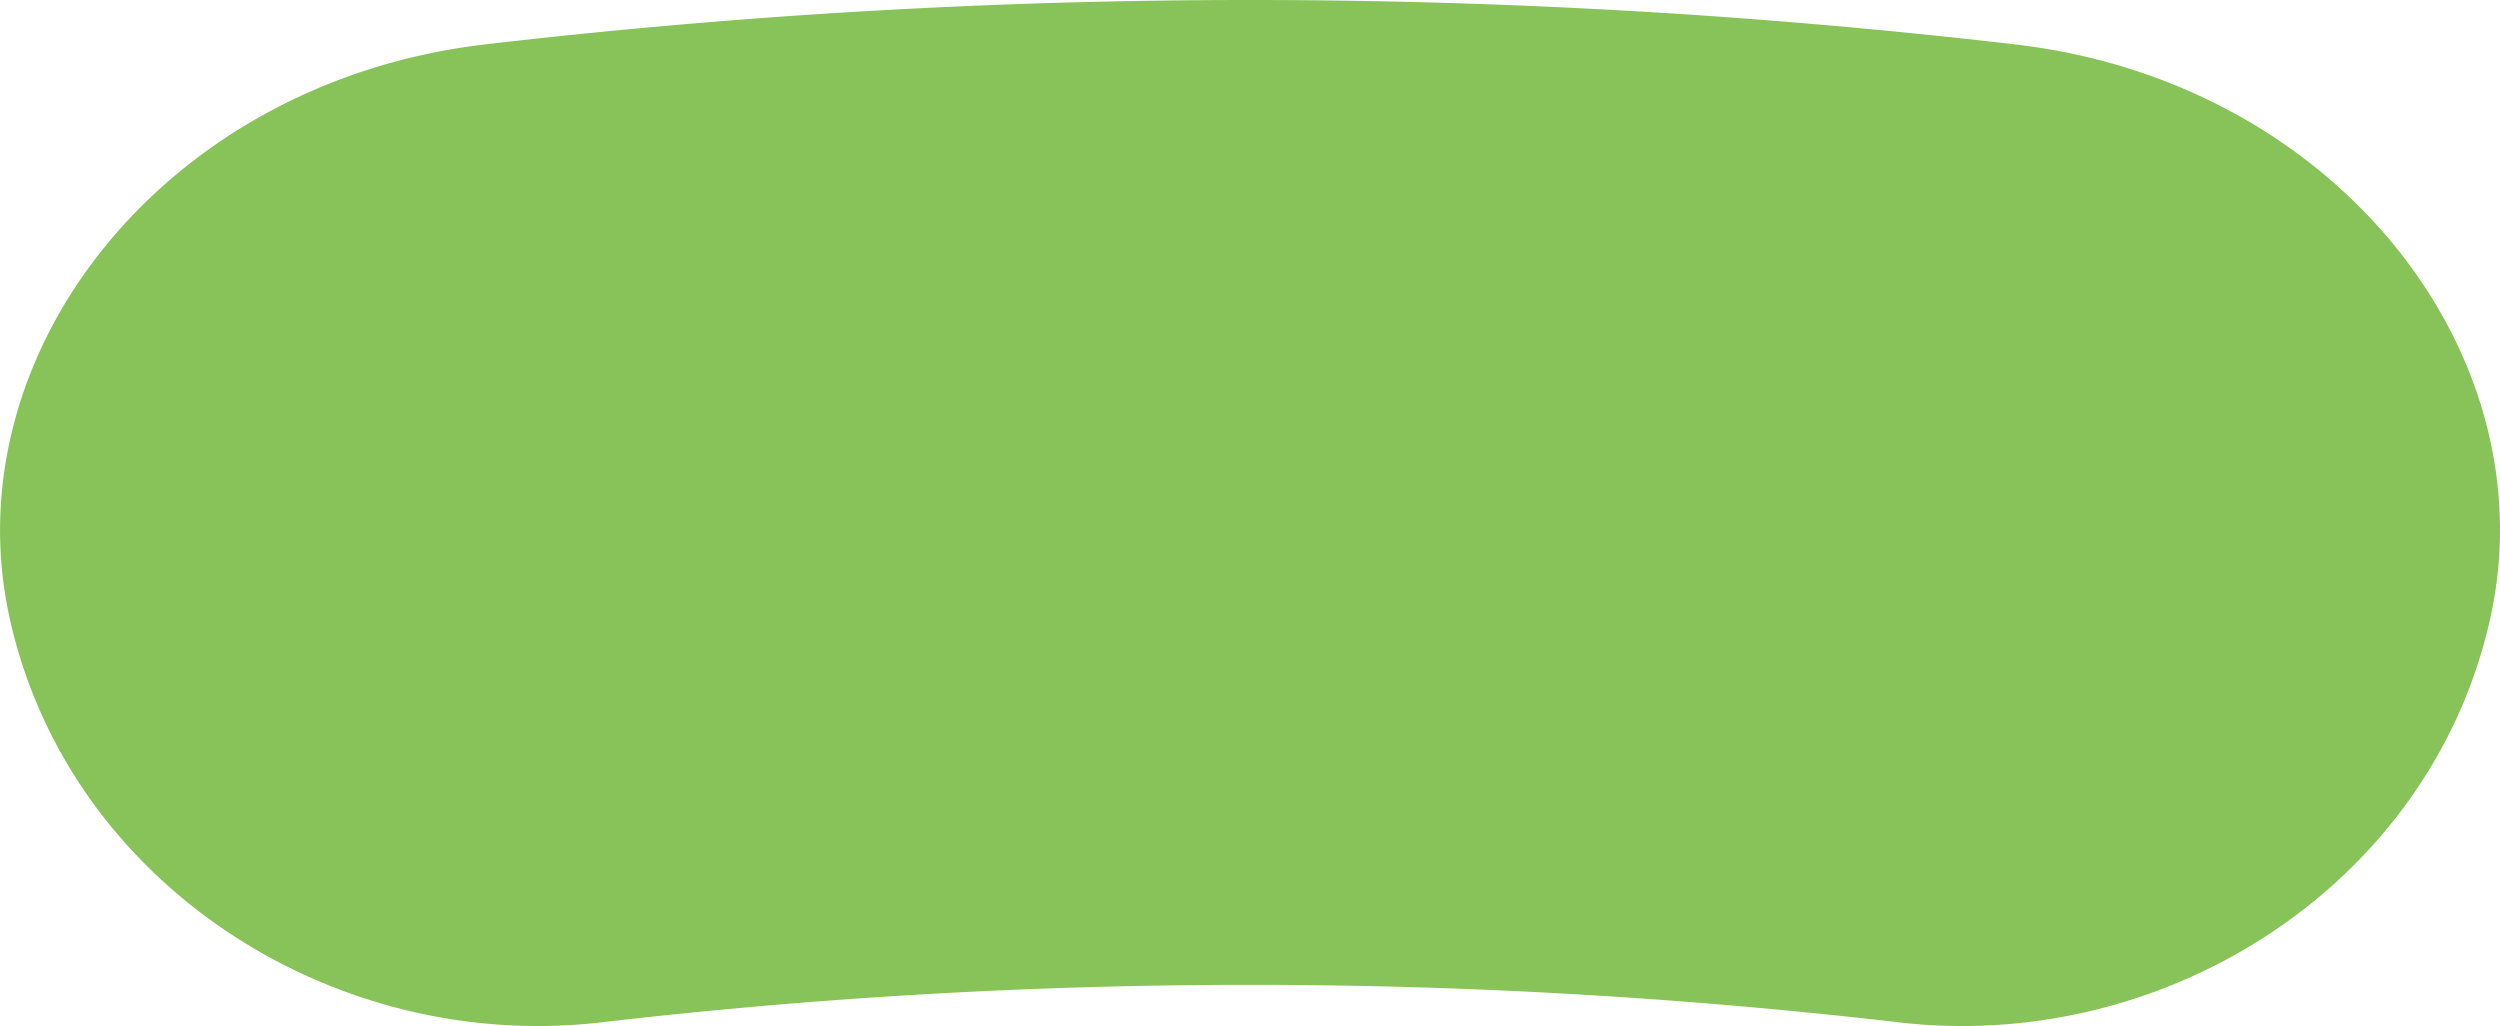 <svg xmlns="http://www.w3.org/2000/svg" width="203.13" height="83.37" viewBox="0 0 203.13 83.37"><title>Asset 22</title><path d="M154.39,83.08a457.49,457.49,0,0,0-105.65,0C27.08,85.55,5.63,71.84.81,50.34v0C-4,28.89,13.25,6.64,39.48,3.6a537.15,537.15,0,0,1,124.17,0c26.23,3,43.5,25.29,38.67,46.72v0C197.5,71.84,176.05,85.55,154.39,83.08Z" fill="#87c359"/></svg>